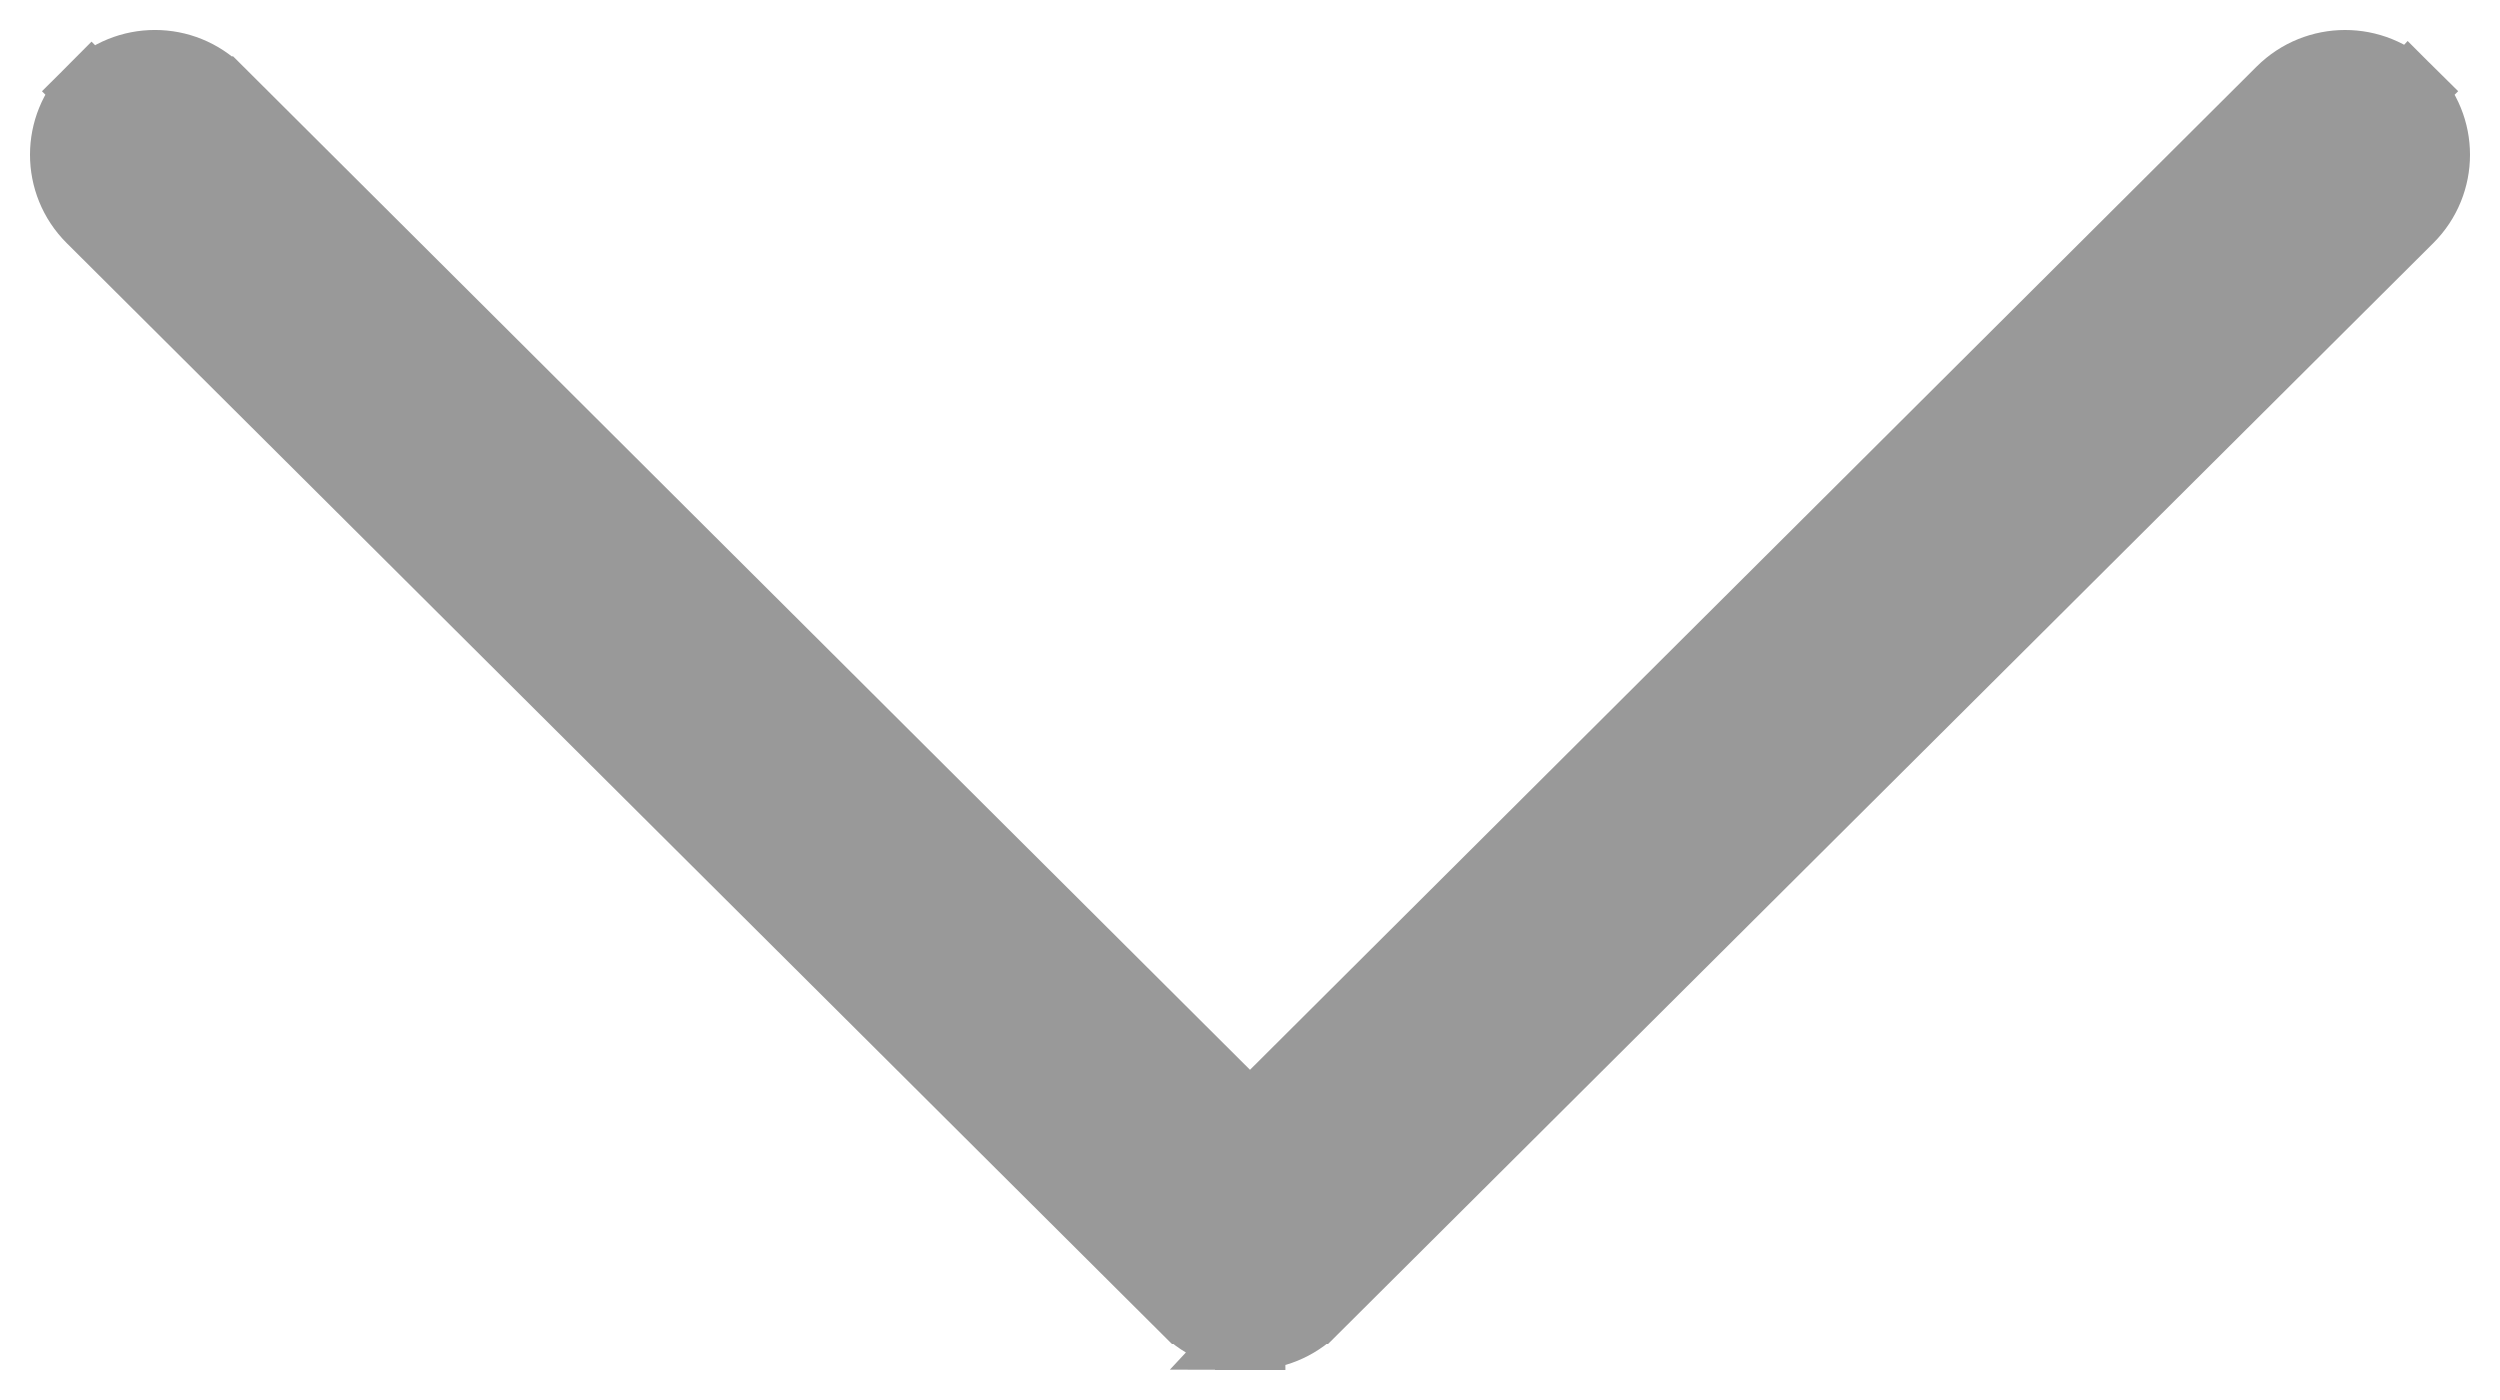 <svg width="25" height="14" viewBox="0 0 25 14" fill="none" xmlns="http://www.w3.org/2000/svg">
<path d="M11.865 13.09L11.864 13.09L0.914 2.183C0.914 2.183 0.914 2.183 0.914 2.183C0.914 2.183 0.914 2.183 0.914 2.183C0.562 1.832 0.562 1.263 0.914 0.912L1.161 1.161L0.914 0.913C1.265 0.562 1.834 0.562 2.185 0.913C2.186 0.913 2.186 0.913 2.186 0.913L12.5 11.192L22.814 0.913C23.166 0.563 23.735 0.562 24.086 0.912L11.865 13.09ZM11.865 13.09C12.034 13.258 12.263 13.351 12.5 13.35M11.865 13.09L12.5 13.35M12.5 13.35C12.737 13.351 12.966 13.258 13.135 13.09L13.136 13.09L24.086 2.183C24.438 1.832 24.438 1.263 24.086 0.913L12.5 13.35ZM12.5 13.35C12.501 13.35 12.501 13.35 12.502 13.35L12.5 13.027V13L12.5 13.35Z" fill="#999999" stroke="#999999" stroke-width="0.7"/>
</svg>
